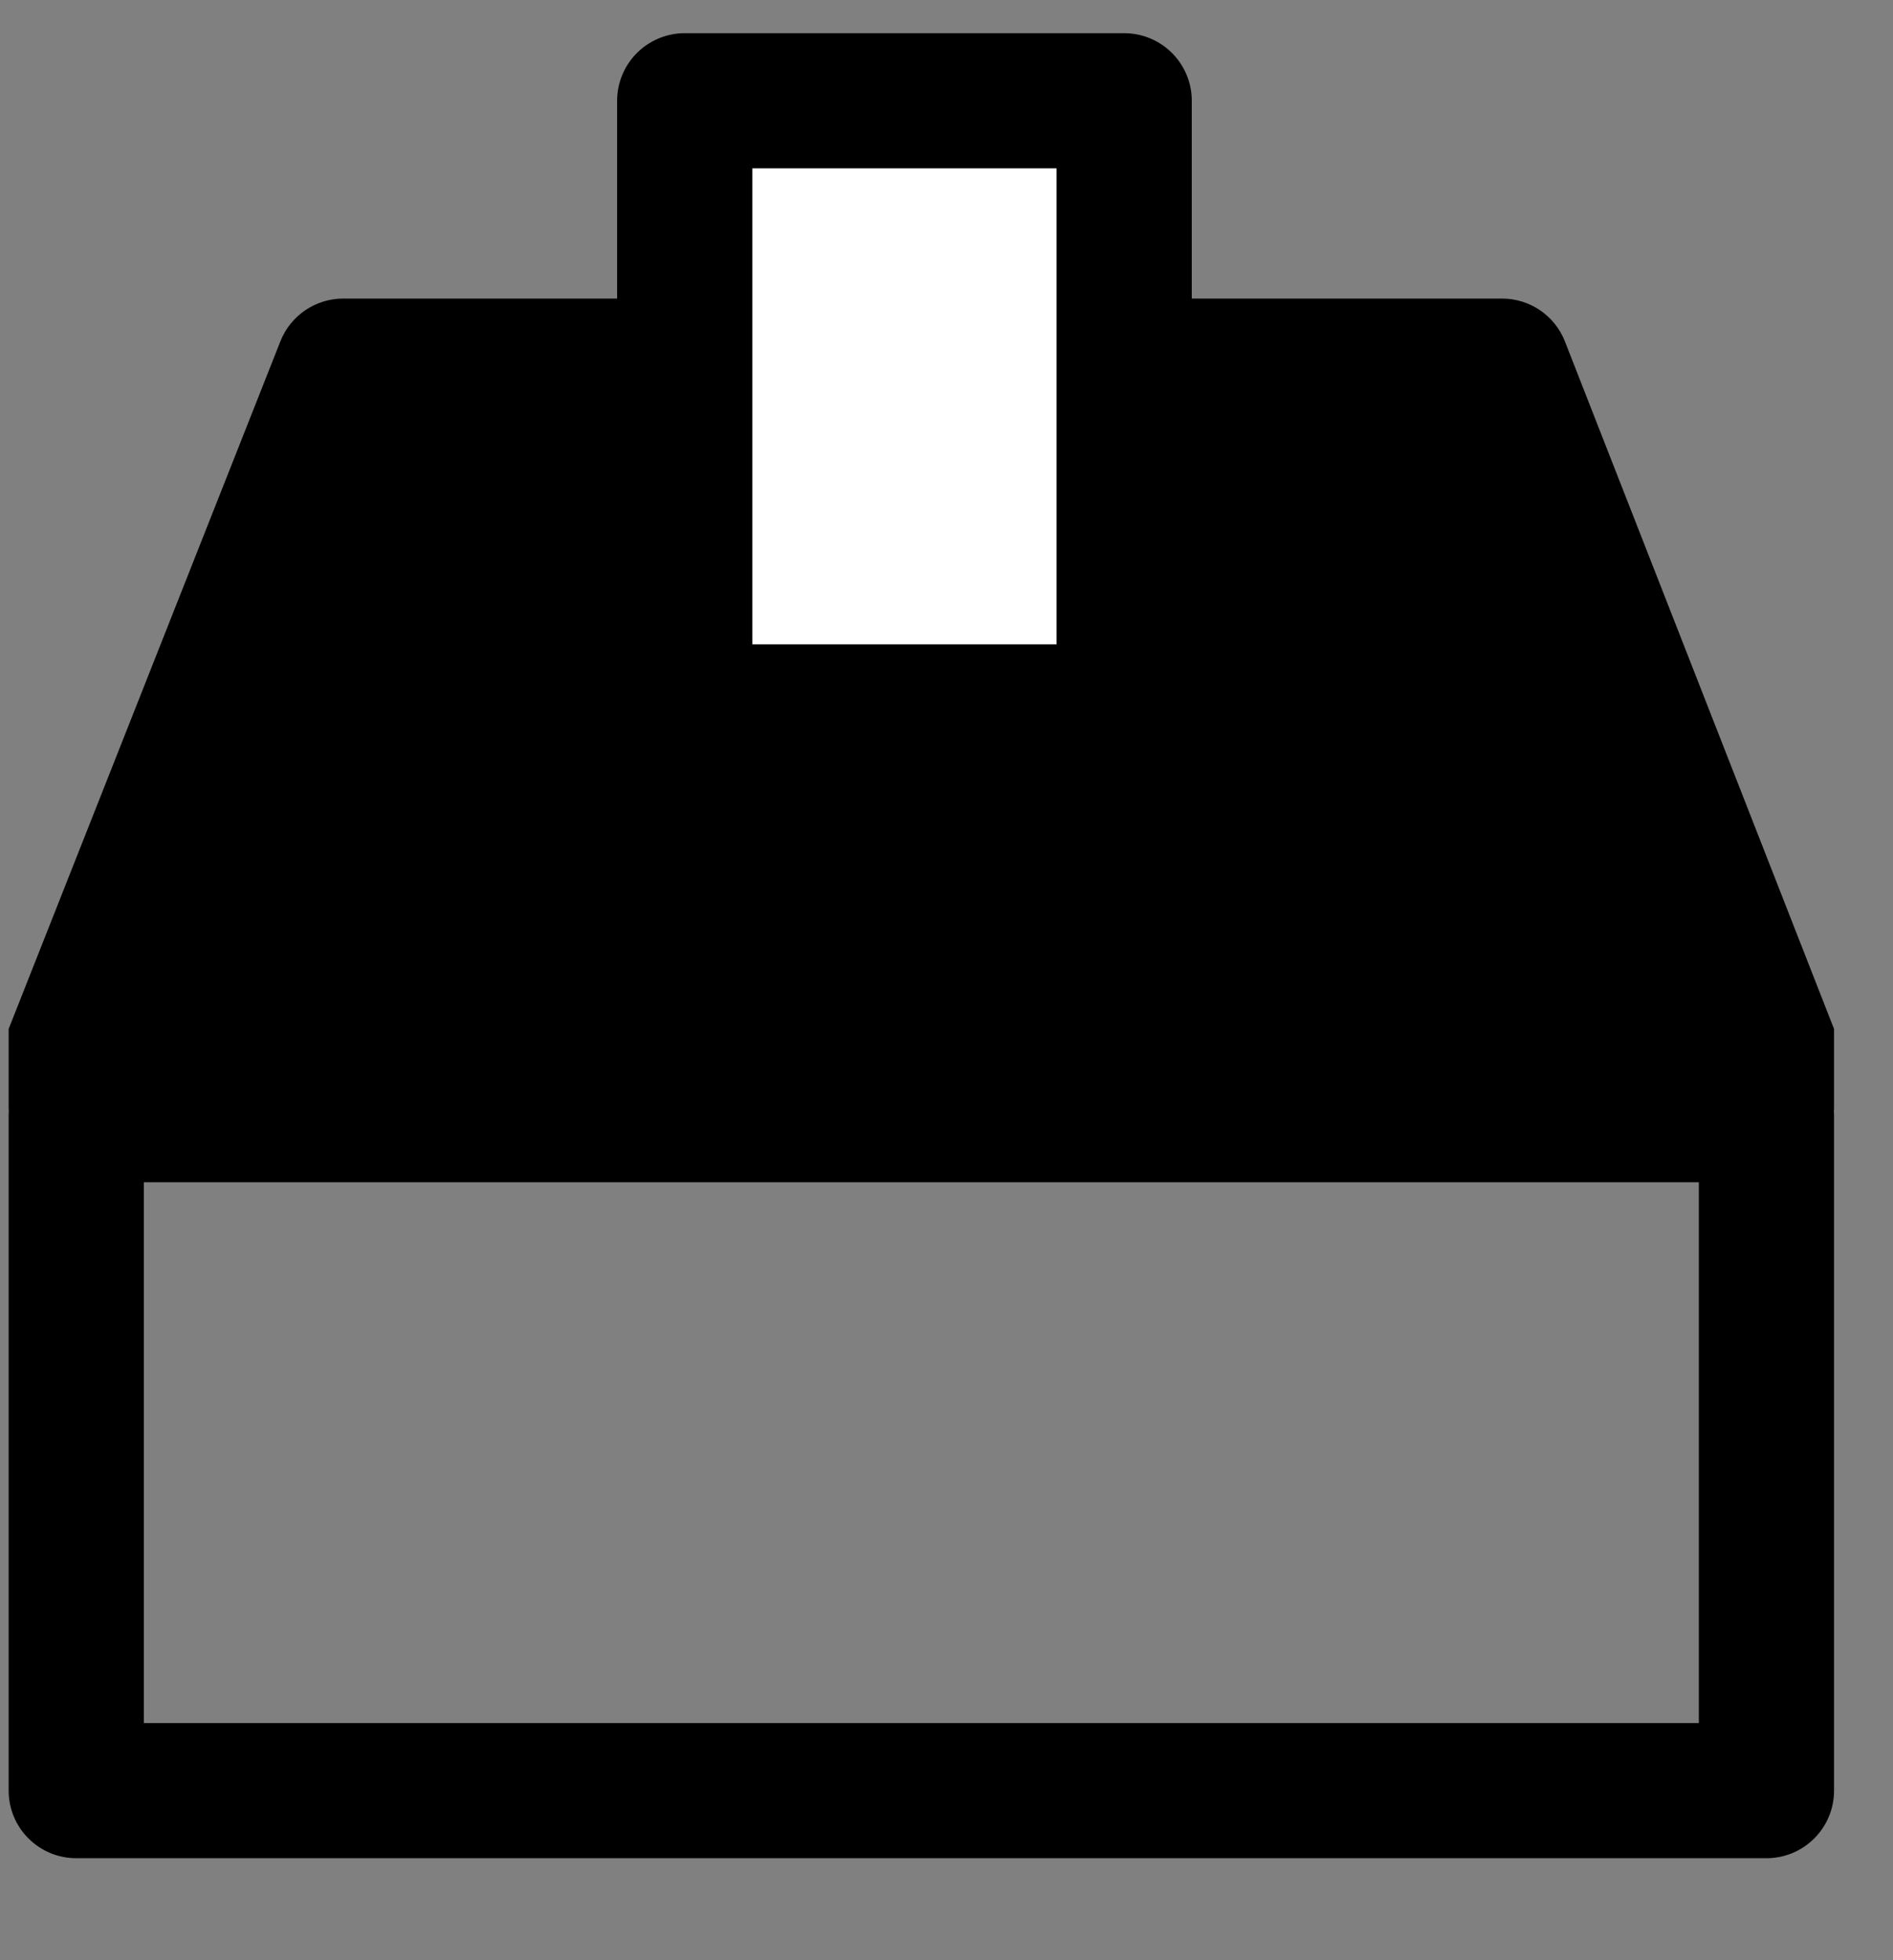 <svg width="28" height="29" viewBox="0 0 28 29" fill="none" xmlns="http://www.w3.org/2000/svg">
<rect x="0" y="0" width="28" height="29" fill="#808080" stroke="none"/>
<path fill-rule="evenodd" clip-rule="evenodd" d="M22.217 4.417H17.096H10.159H5.077C4.667 4.417 4.298 4.668 4.147 5.05L0.128 15.222V16.417H0.131C0.129 16.442 0.128 16.466 0.128 16.491V26.491C0.128 27.044 0.576 27.491 1.128 27.491H26.128C26.68 27.491 27.128 27.044 27.128 26.491V16.492V16.491C27.128 16.466 27.127 16.442 27.125 16.417H27.128V15.223L23.148 5.053C22.998 4.669 22.629 4.417 22.217 4.417ZM2.128 25.491V17.491H25.128V25.491H2.128Z" fill="black"/>
<path d="M16.628 1.491H10.128V10.533H16.628V1.491Z" fill="white" stroke="black" stroke-width="2" stroke-linejoin="round"/>
</svg>
